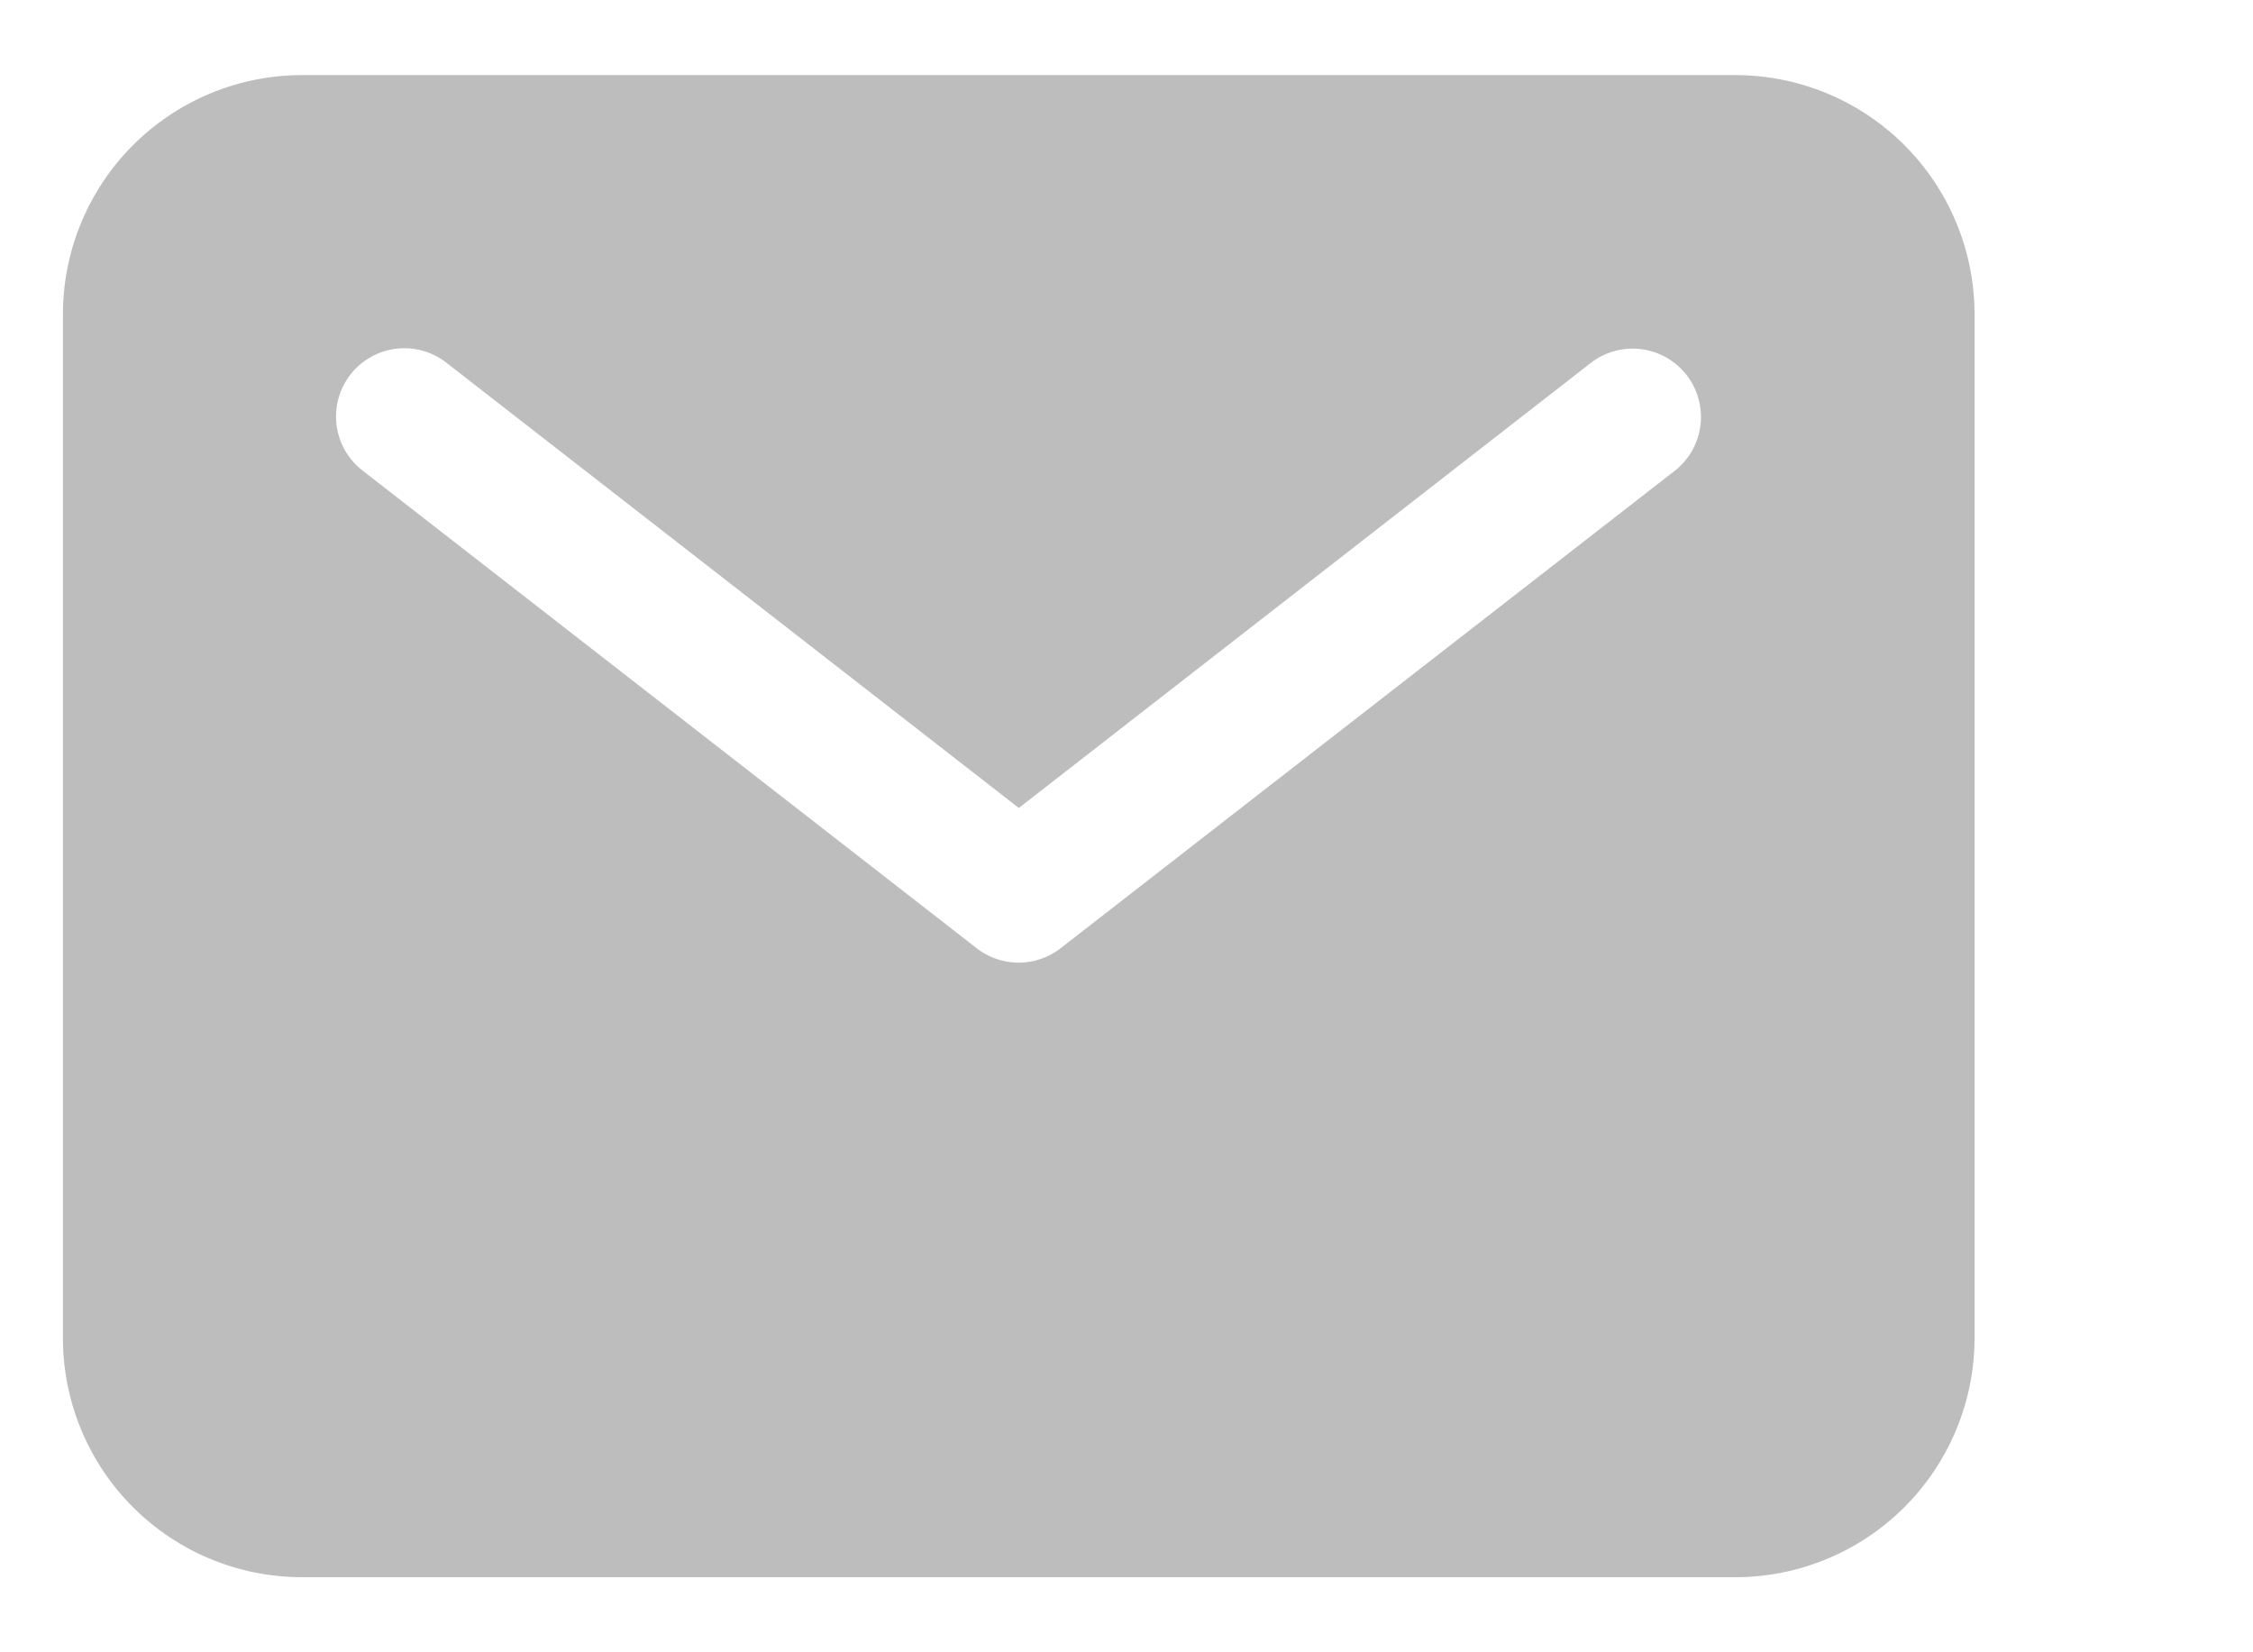 <svg width="15" height="11" fill="none" xmlns="http://www.w3.org/2000/svg"><path d="M11.555.5H2.01A1.593 1.593 0 0 0 .419 2.09v6.82a1.592 1.592 0 0 0 1.59 1.59h9.546a1.593 1.593 0 0 0 1.591-1.59V2.09A1.593 1.593 0 0 0 11.556.5Zm-.402 2.632L7.061 6.313a.455.455 0 0 1-.558 0l-4.09-3.181a.454.454 0 1 1 .558-.718l3.812 2.965 3.811-2.965a.455.455 0 0 1 .559.718Z" fill="#5B5B5B" fill-opacity=".4"/></svg>
